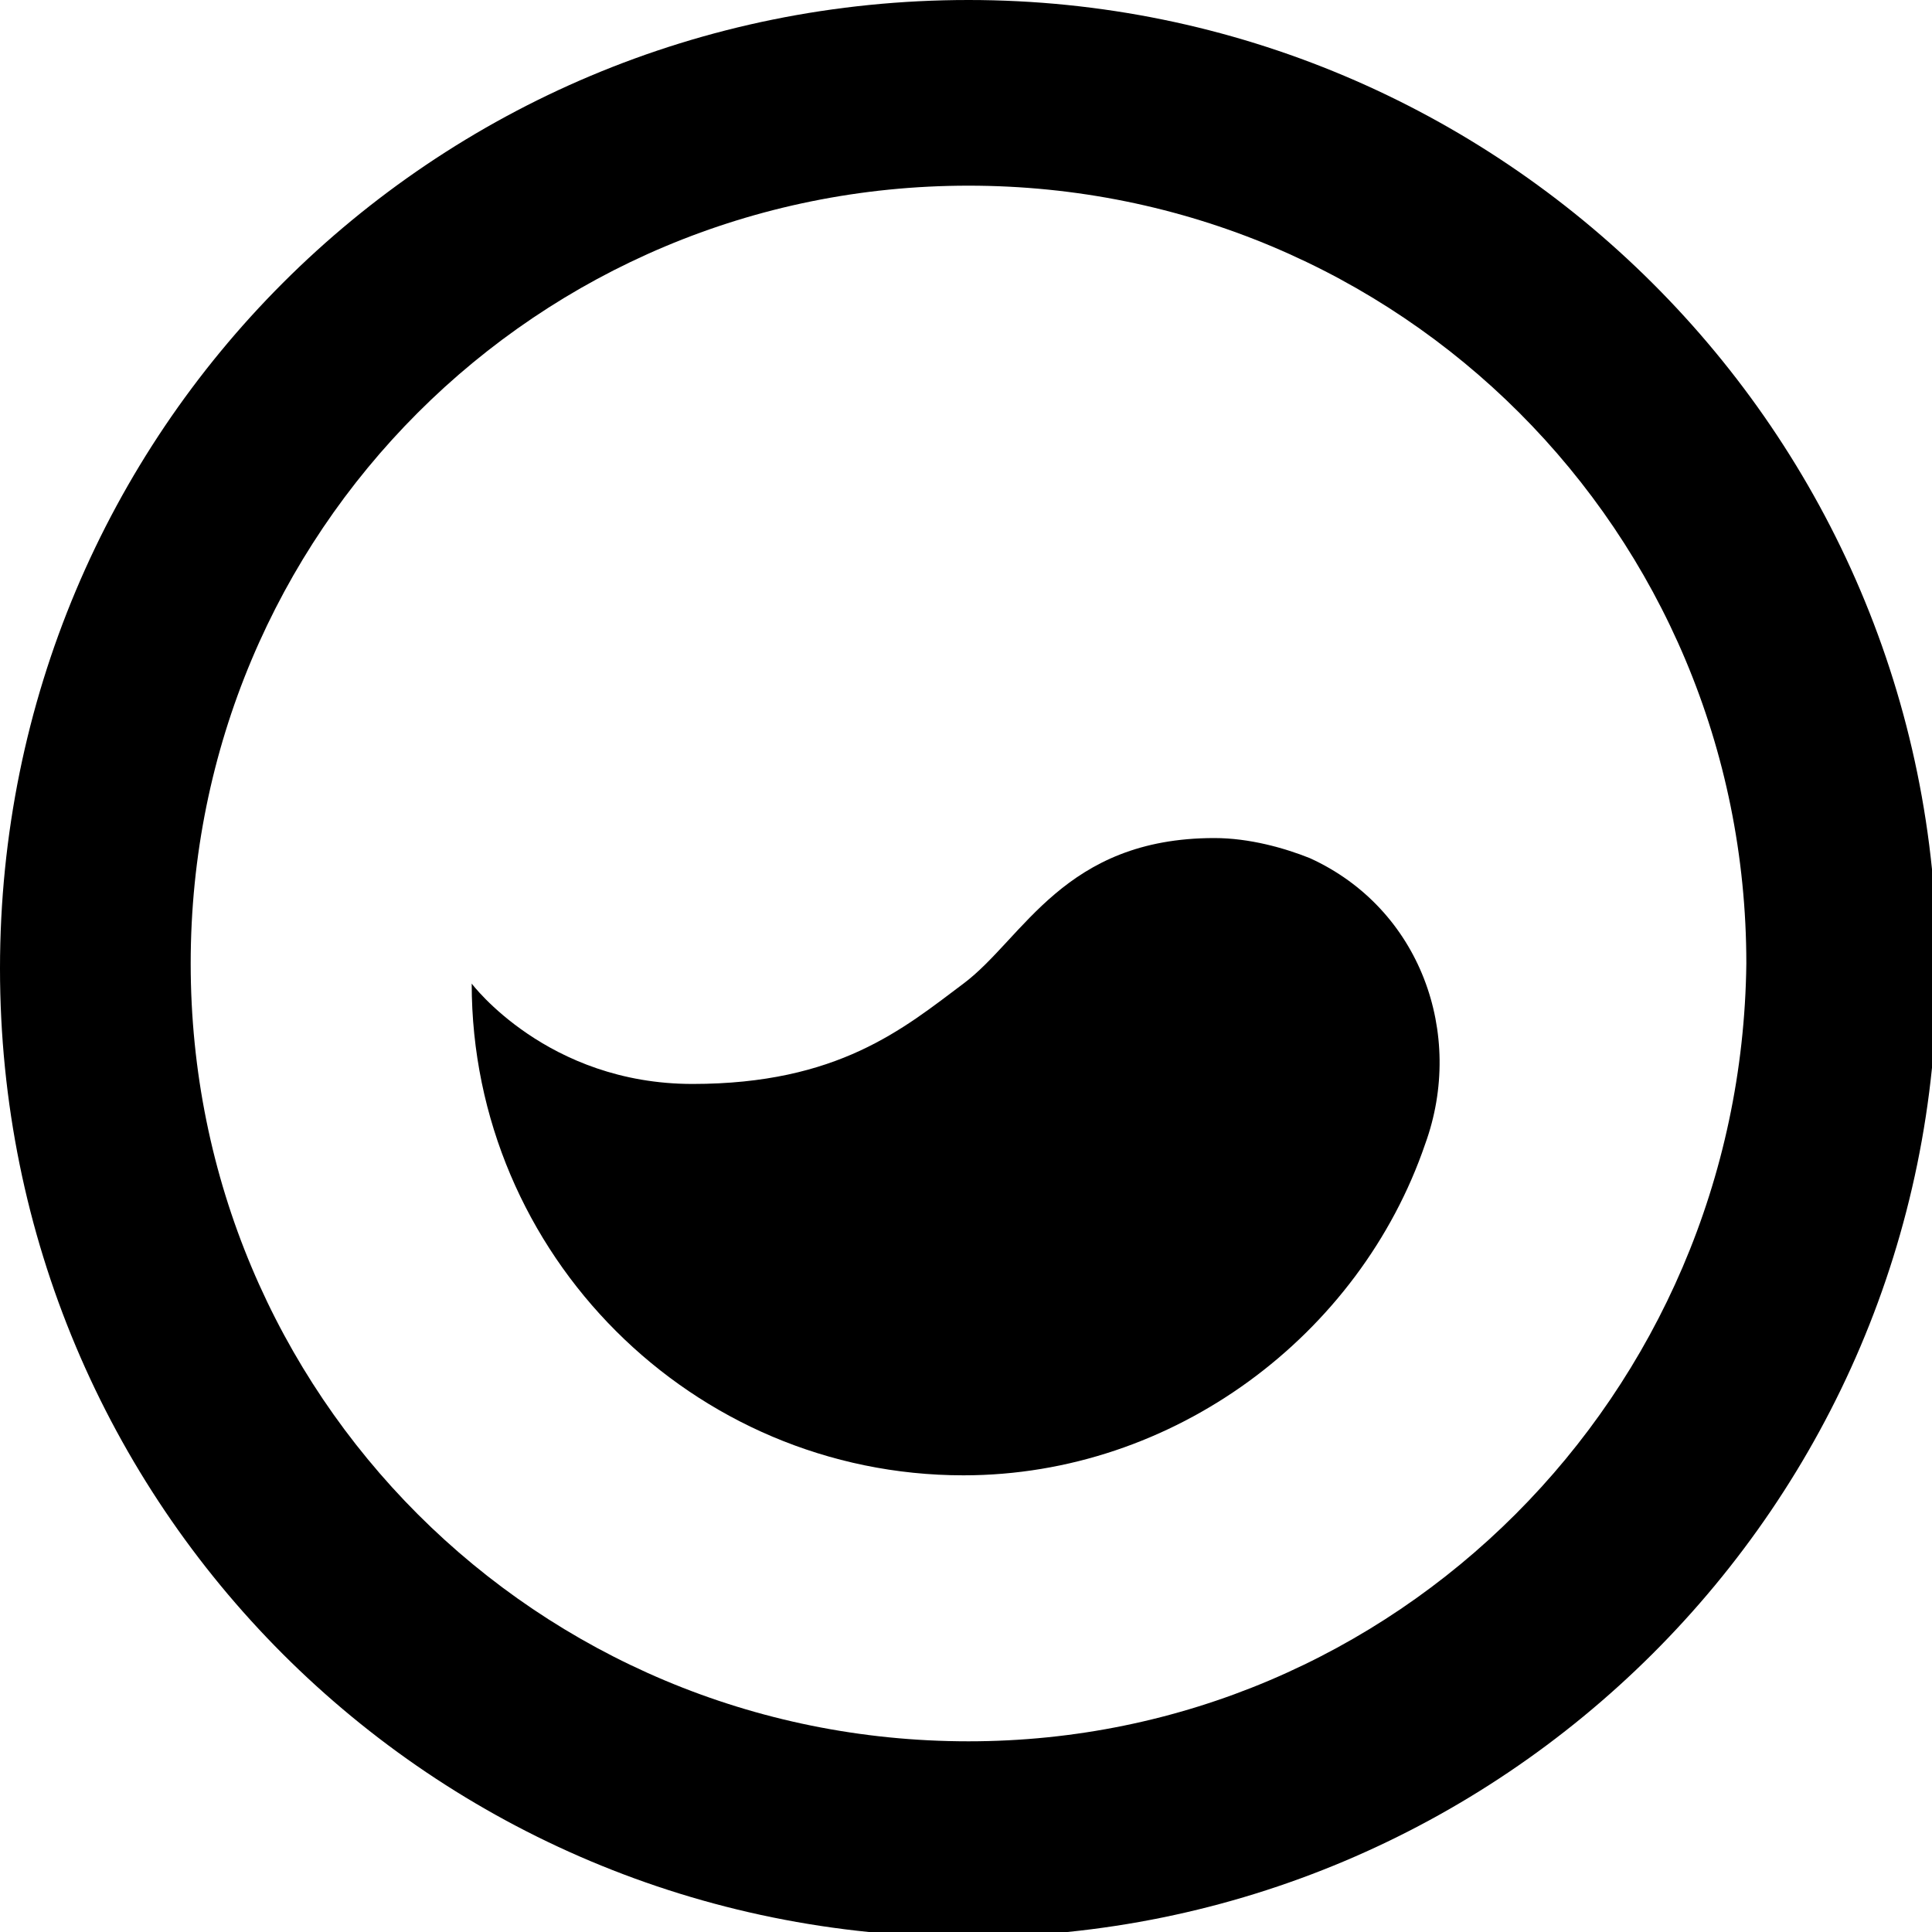 <svg class="h-8 self-center mr-4 fill-current text-content-title-on-dark" viewBox="0 0 40 40" xmlns="http://www.w3.org/2000/svg"><g clip-path="url(#clip0)"><path d="M20.052 0C8.935 0 0 8.935 0 20.052C0 31.169 8.935 40.104 20.052 40.104C31.065 40.104 40.104 31.169 40.104 20.052C40.104 8.935 31.065 0 20.052 0ZM20.052 36.052C11.117 36.052 3.948 28.883 3.948 19.948C3.948 11.013 11.117 3.844 20.052 3.844C28.987 3.844 36.156 11.013 36.156 19.948C36.052 28.883 28.883 36.052 20.052 36.052Z"></path><path d="M27.117 17.766C29.403 18.805 30.338 21.402 29.506 23.688C28.156 27.636 24.312 30.545 19.948 30.545C14.338 30.545 9.766 25.974 9.766 20.364C9.766 20.364 11.325 22.442 14.338 22.442C17.351 22.442 18.701 21.299 19.948 20.364C21.195 19.428 22.026 17.351 25.143 17.351C25.87 17.351 26.597 17.558 27.117 17.766Z"></path></g><defs><clipPath id="clip0"><rect width="40" height="40" fill="white"></rect></clipPath></defs></svg>